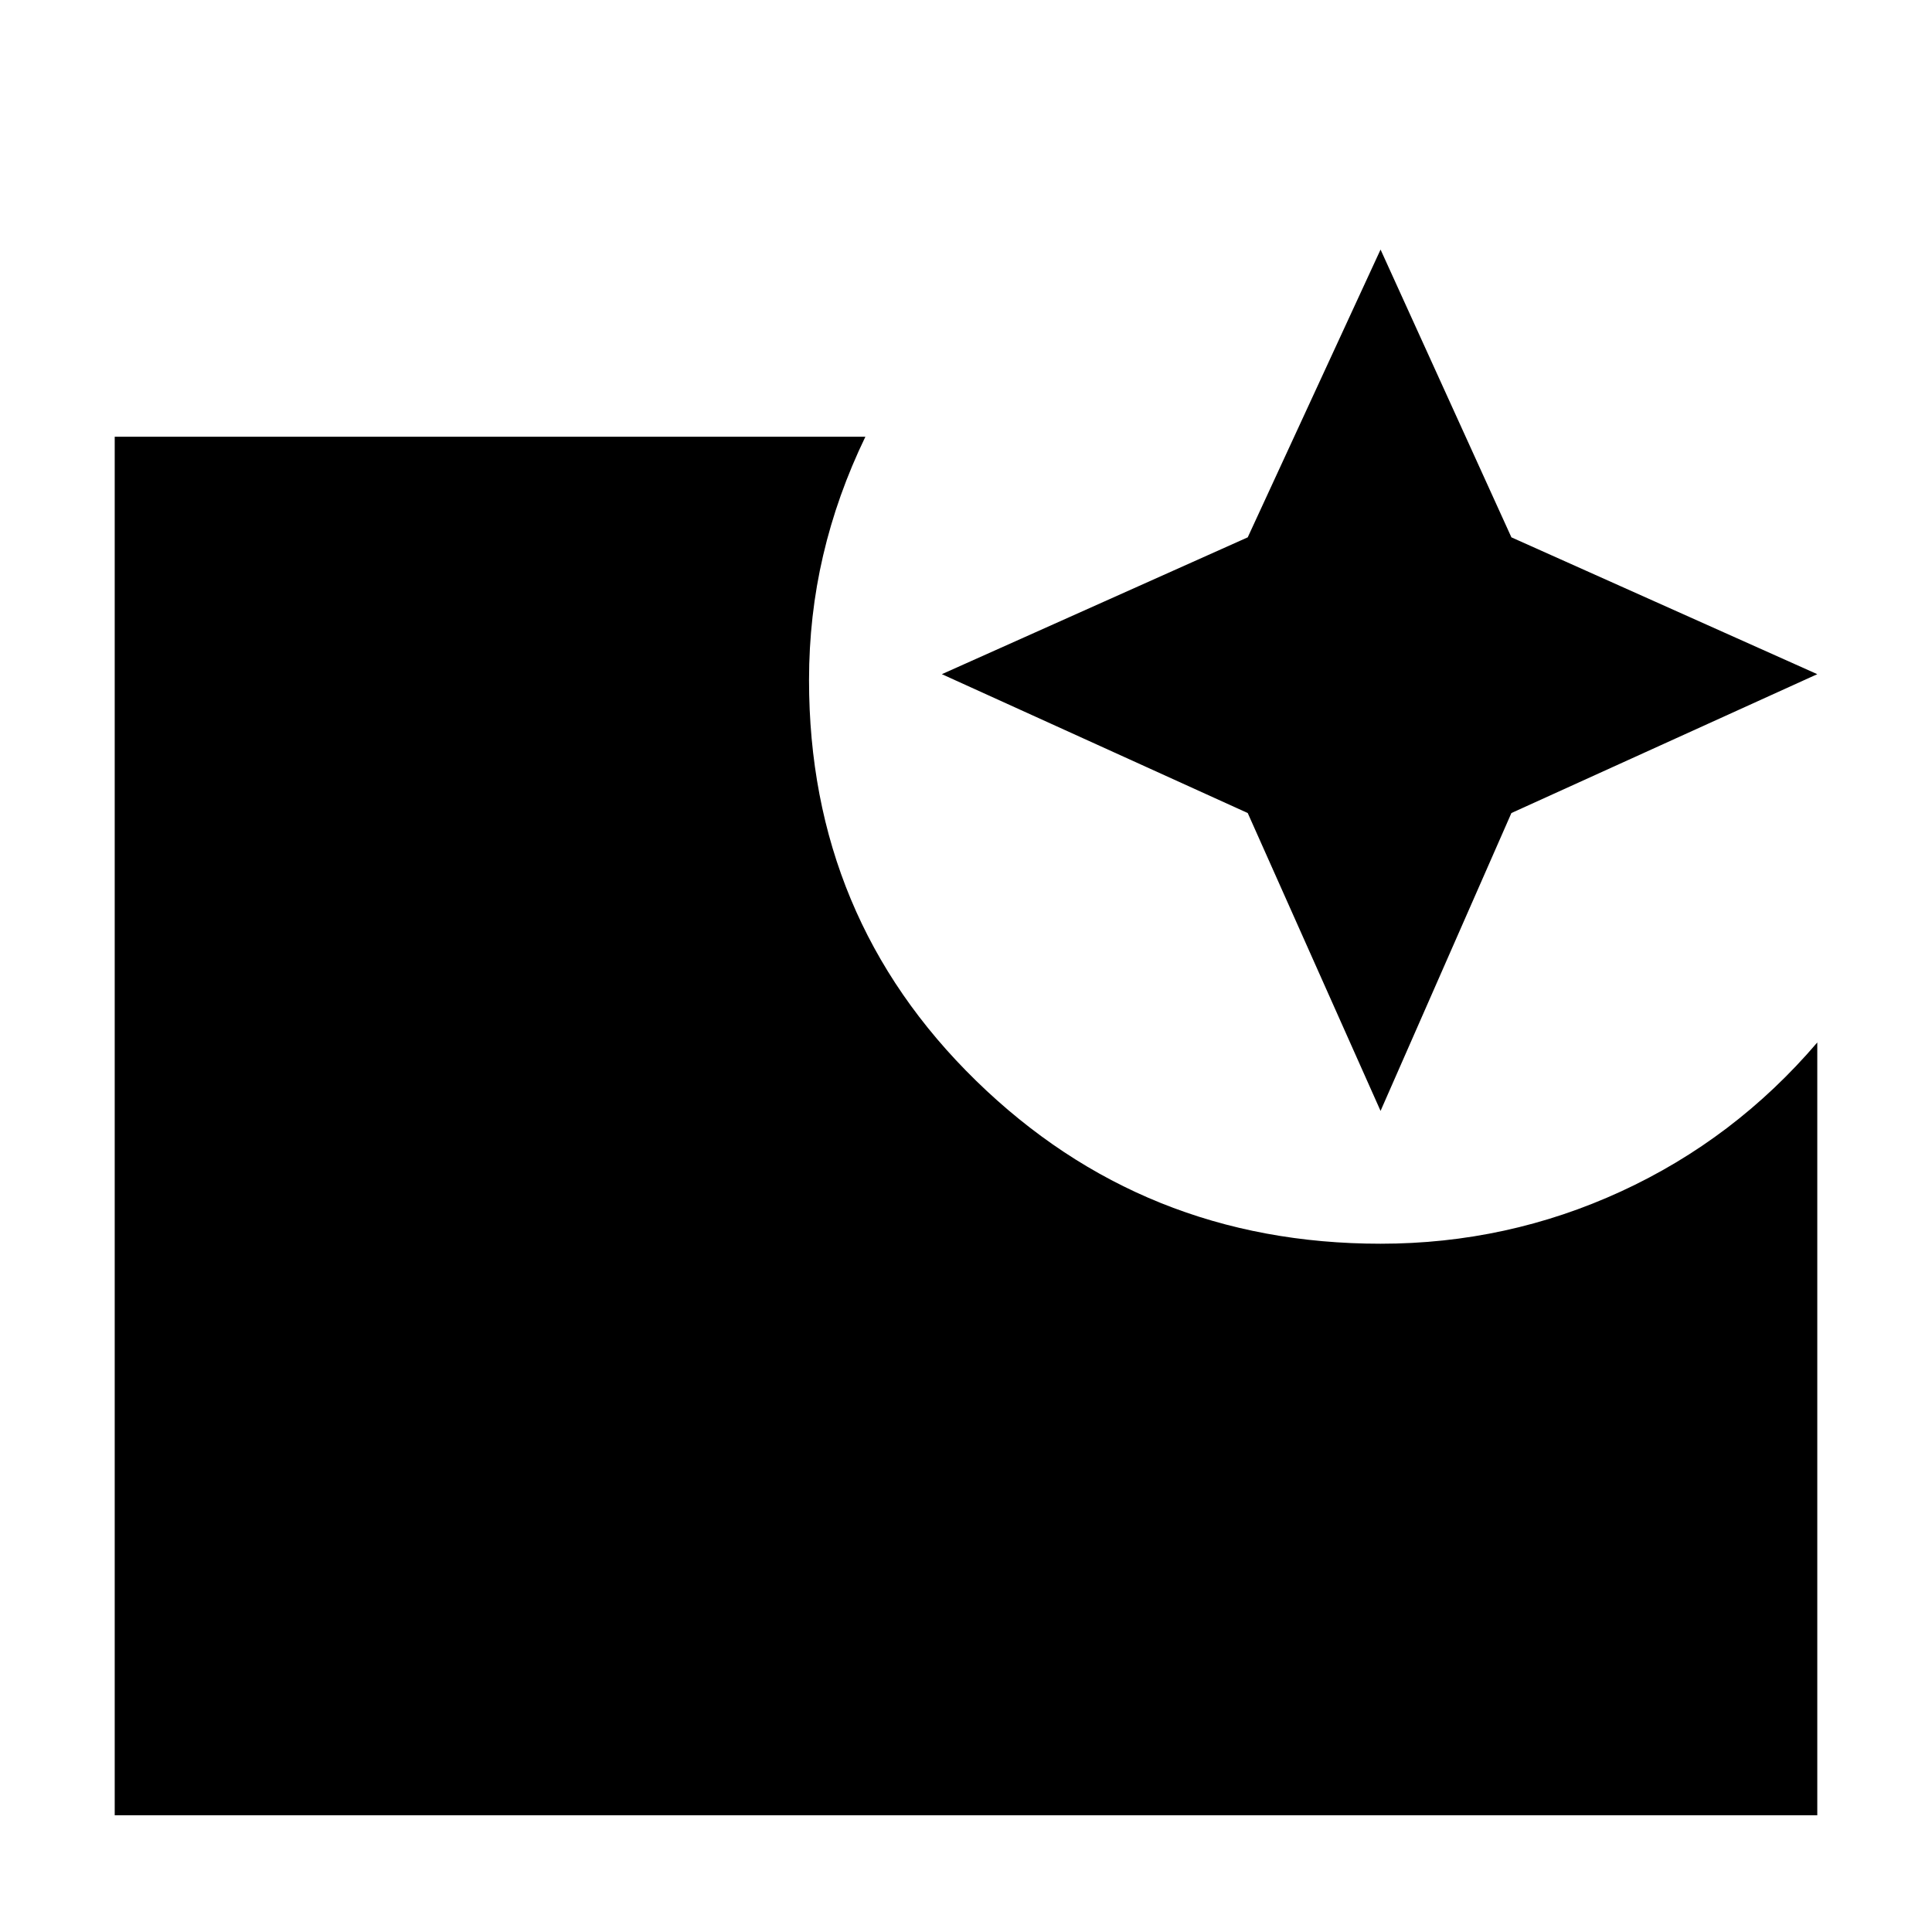 <svg xmlns="http://www.w3.org/2000/svg" height="40" width="40"><path d="m28.583 23-2.75-6.167-6.333-2.875 6.333-2.833 2.75-5.958 2.709 5.958 6.333 2.833-6.333 2.875ZM2.375 37.583V9.042h15.542q-.584 1.208-.875 2.458-.292 1.25-.292 2.583 0 4.917 3.458 8.292 3.459 3.375 8.375 3.375 2.625 0 4.979-1.083 2.355-1.084 4.063-3.084v16Z"/></svg>